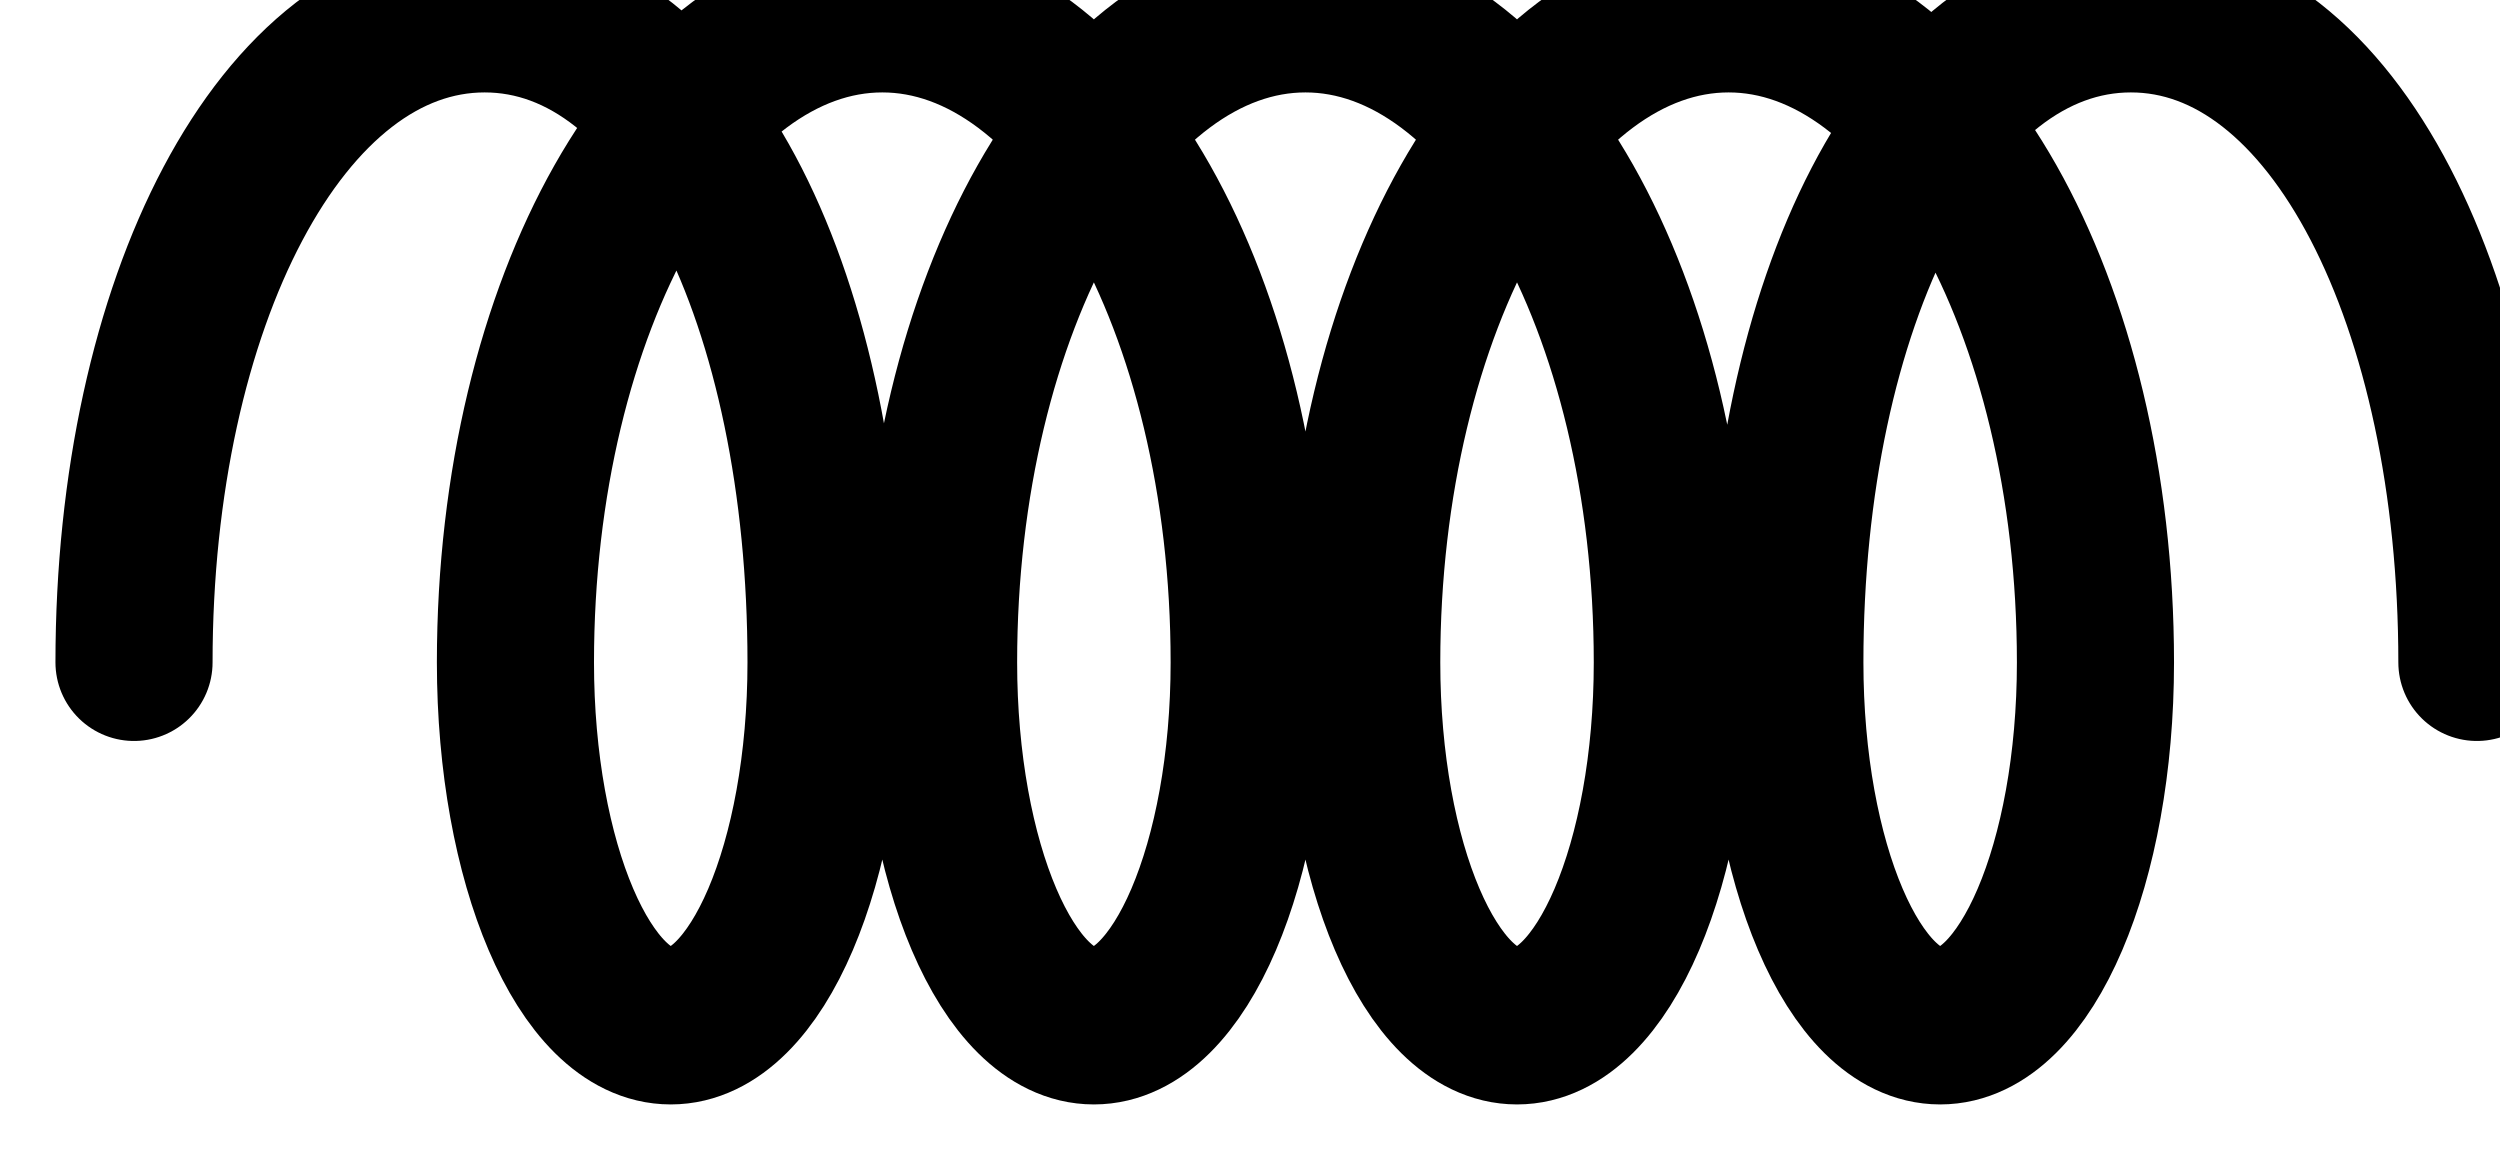 <svg width="541" height="253" viewBox="0 0 541 253" fill="none" xmlns="http://www.w3.org/2000/svg">
<g filter="url(#filter0_i_1393_1598)">
<path d="M524 157.346C524 79.835 493.237 17 449.122 17C405.007 17 374.243 79.835 374.243 157.346C374.243 200.785 389.29 236 407.852 236C426.413 236 441.457 200.785 441.457 157.346C441.457 79.835 405.914 17 362.067 17C318.221 17 282.678 79.835 282.678 157.346C282.678 200.785 297.722 236 316.283 236C334.845 236 349.892 200.785 349.892 157.346C349.892 79.835 314.346 17 270.499 17C226.653 17 191.109 79.835 191.109 157.346C191.109 200.785 206.156 236 224.715 236C243.276 236 258.323 200.785 258.323 157.346C258.323 79.835 222.777 17 178.934 17C135.087 17 99.541 79.835 99.541 157.346C99.541 200.785 114.588 236 133.15 236C151.708 236 166.755 200.785 166.755 157.346C166.755 79.835 136.994 17 92.879 17C48.764 17 17 79.835 17 157.346" stroke="black" style="stroke:black;stroke-opacity:1;" stroke-width="34" stroke-linecap="round"/>
</g>
<defs>
<filter id="filter0_i_1393_1598" x="0" y="-14" width="553" height="267" filterUnits="userSpaceOnUse" color-interpolation-filters="sRGB">
<feFlood flood-opacity="0" result="BackgroundImageFix"/>
<feBlend mode="normal" in="SourceGraphic" in2="BackgroundImageFix" result="shape"/>
<feColorMatrix in="SourceAlpha" type="matrix" values="0 0 0 0 0 0 0 0 0 0 0 0 0 0 0 0 0 0 127 0" result="hardAlpha"/>
<feOffset dx="12" dy="-14"/>
<feGaussianBlur stdDeviation="15.45"/>
<feComposite in2="hardAlpha" operator="arithmetic" k2="-1" k3="1"/>
<feColorMatrix type="matrix" values="0 0 0 0 1 0 0 0 0 0.973 0 0 0 0 0.333 0 0 0 0.5 0"/>
<feBlend mode="normal" in2="shape" result="effect1_innerShadow_1393_1598"/>
</filter>
</defs>
</svg>
